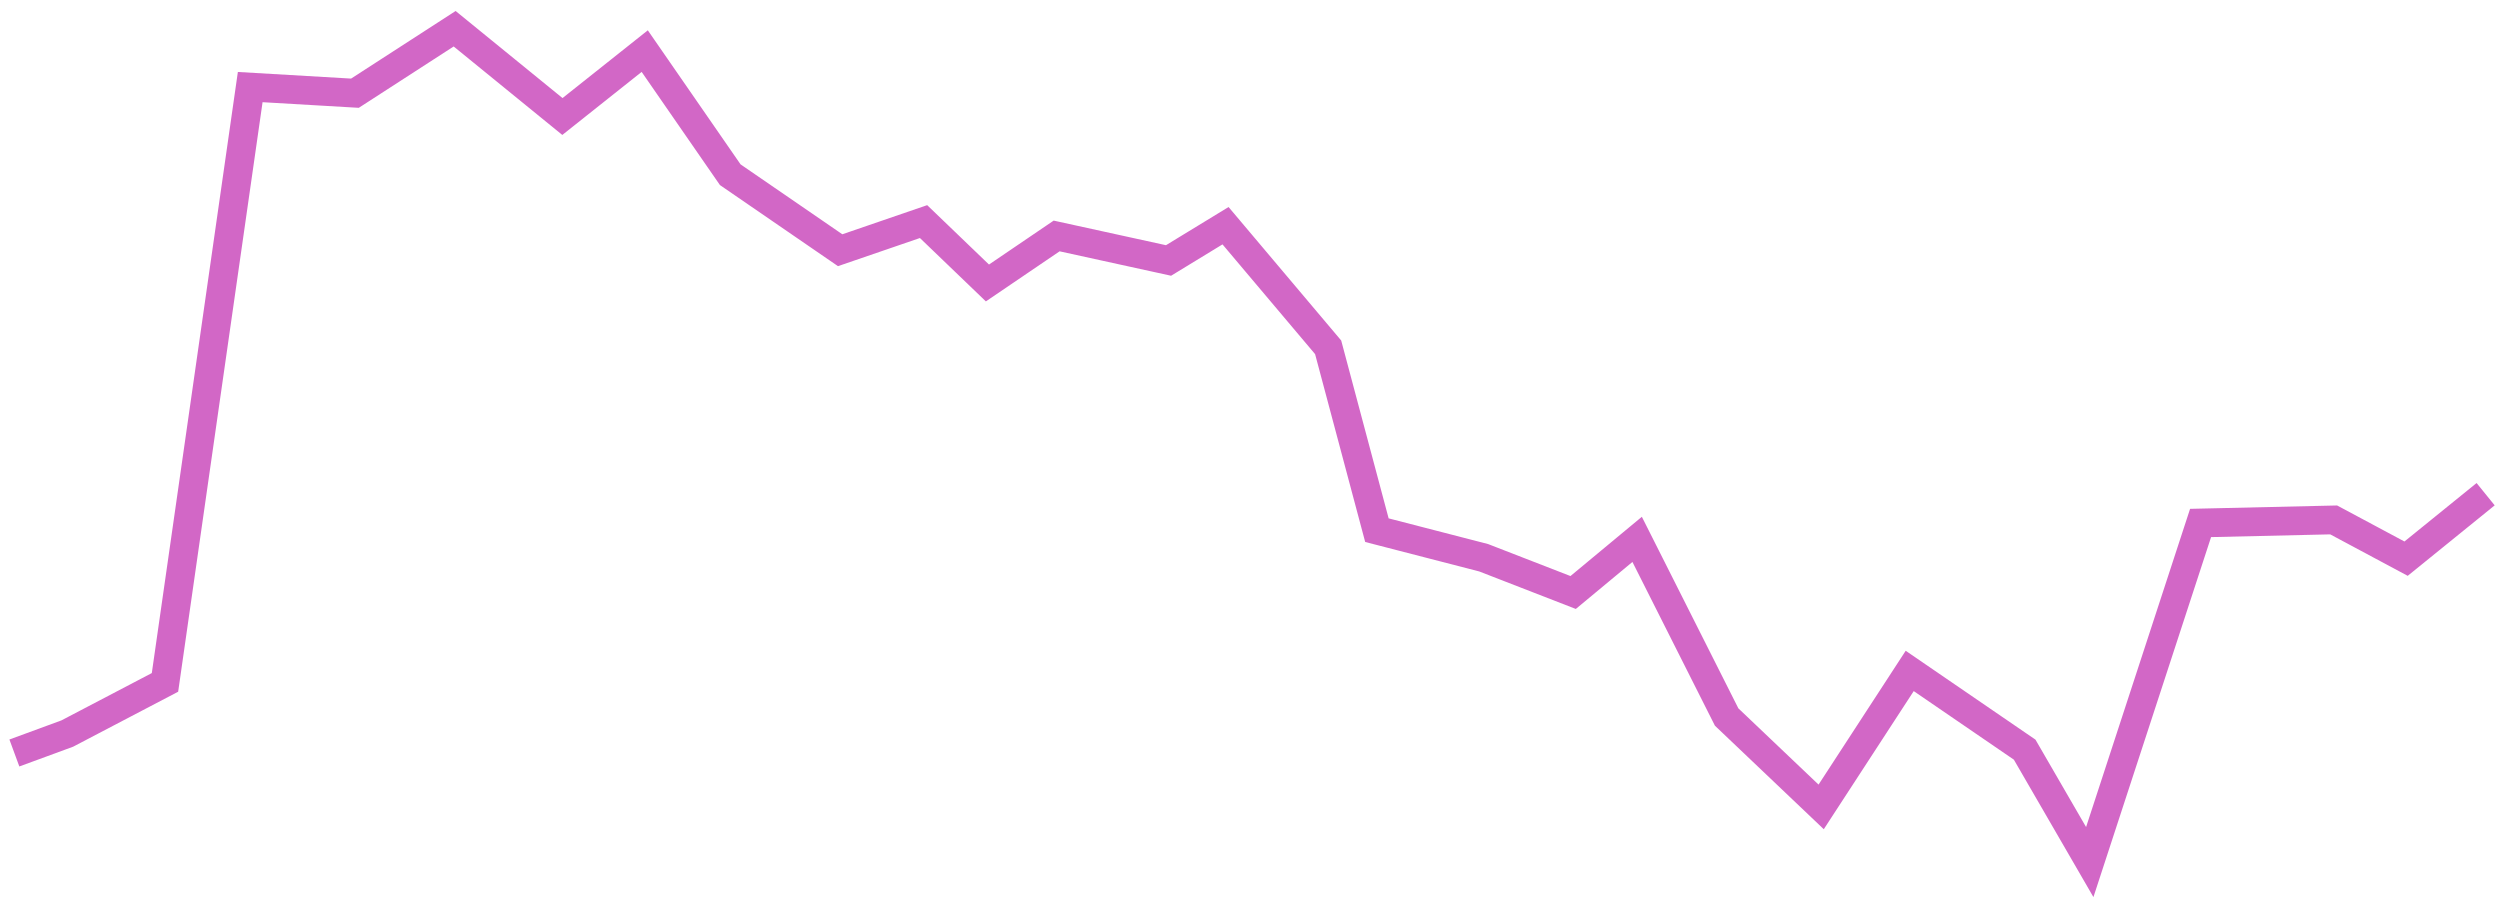 <svg width="174px" height="63px" viewBox="-1 -2 174 63" version="1.1" xmlns="http://www.w3.org/2000/svg" xmlns:xlink="http://www.w3.org/1999/xlink">
    <!-- Generator: Sketch 42 (36781) - http://www.bohemiancoding.com/sketch -->
    <desc>Created with Sketch.</desc>
    <defs></defs>
    <polyline id="Path-1" stroke="#D267C6" stroke-width="2" fill="none" points="0 50.408 3.682 49.055 10.483 45.495 16.415 4.061 23.704 4.487 30.643 0 38.144 6.109 43.873 1.557 49.825 10.16 57.475 15.415 63.279 13.422 67.725 17.695 72.542 14.423 80.33 16.129 84.297 13.709 91.439 22.173 94.833 34.9 102.261 36.819 108.49 39.238 112.945 35.54 119.174 47.904 125.753 54.161 131.916 44.697 139.917 50.176 144.447 58 152.16 34.399 161.423 34.186 166.463 36.883 172 32.396"></polyline>
</svg>